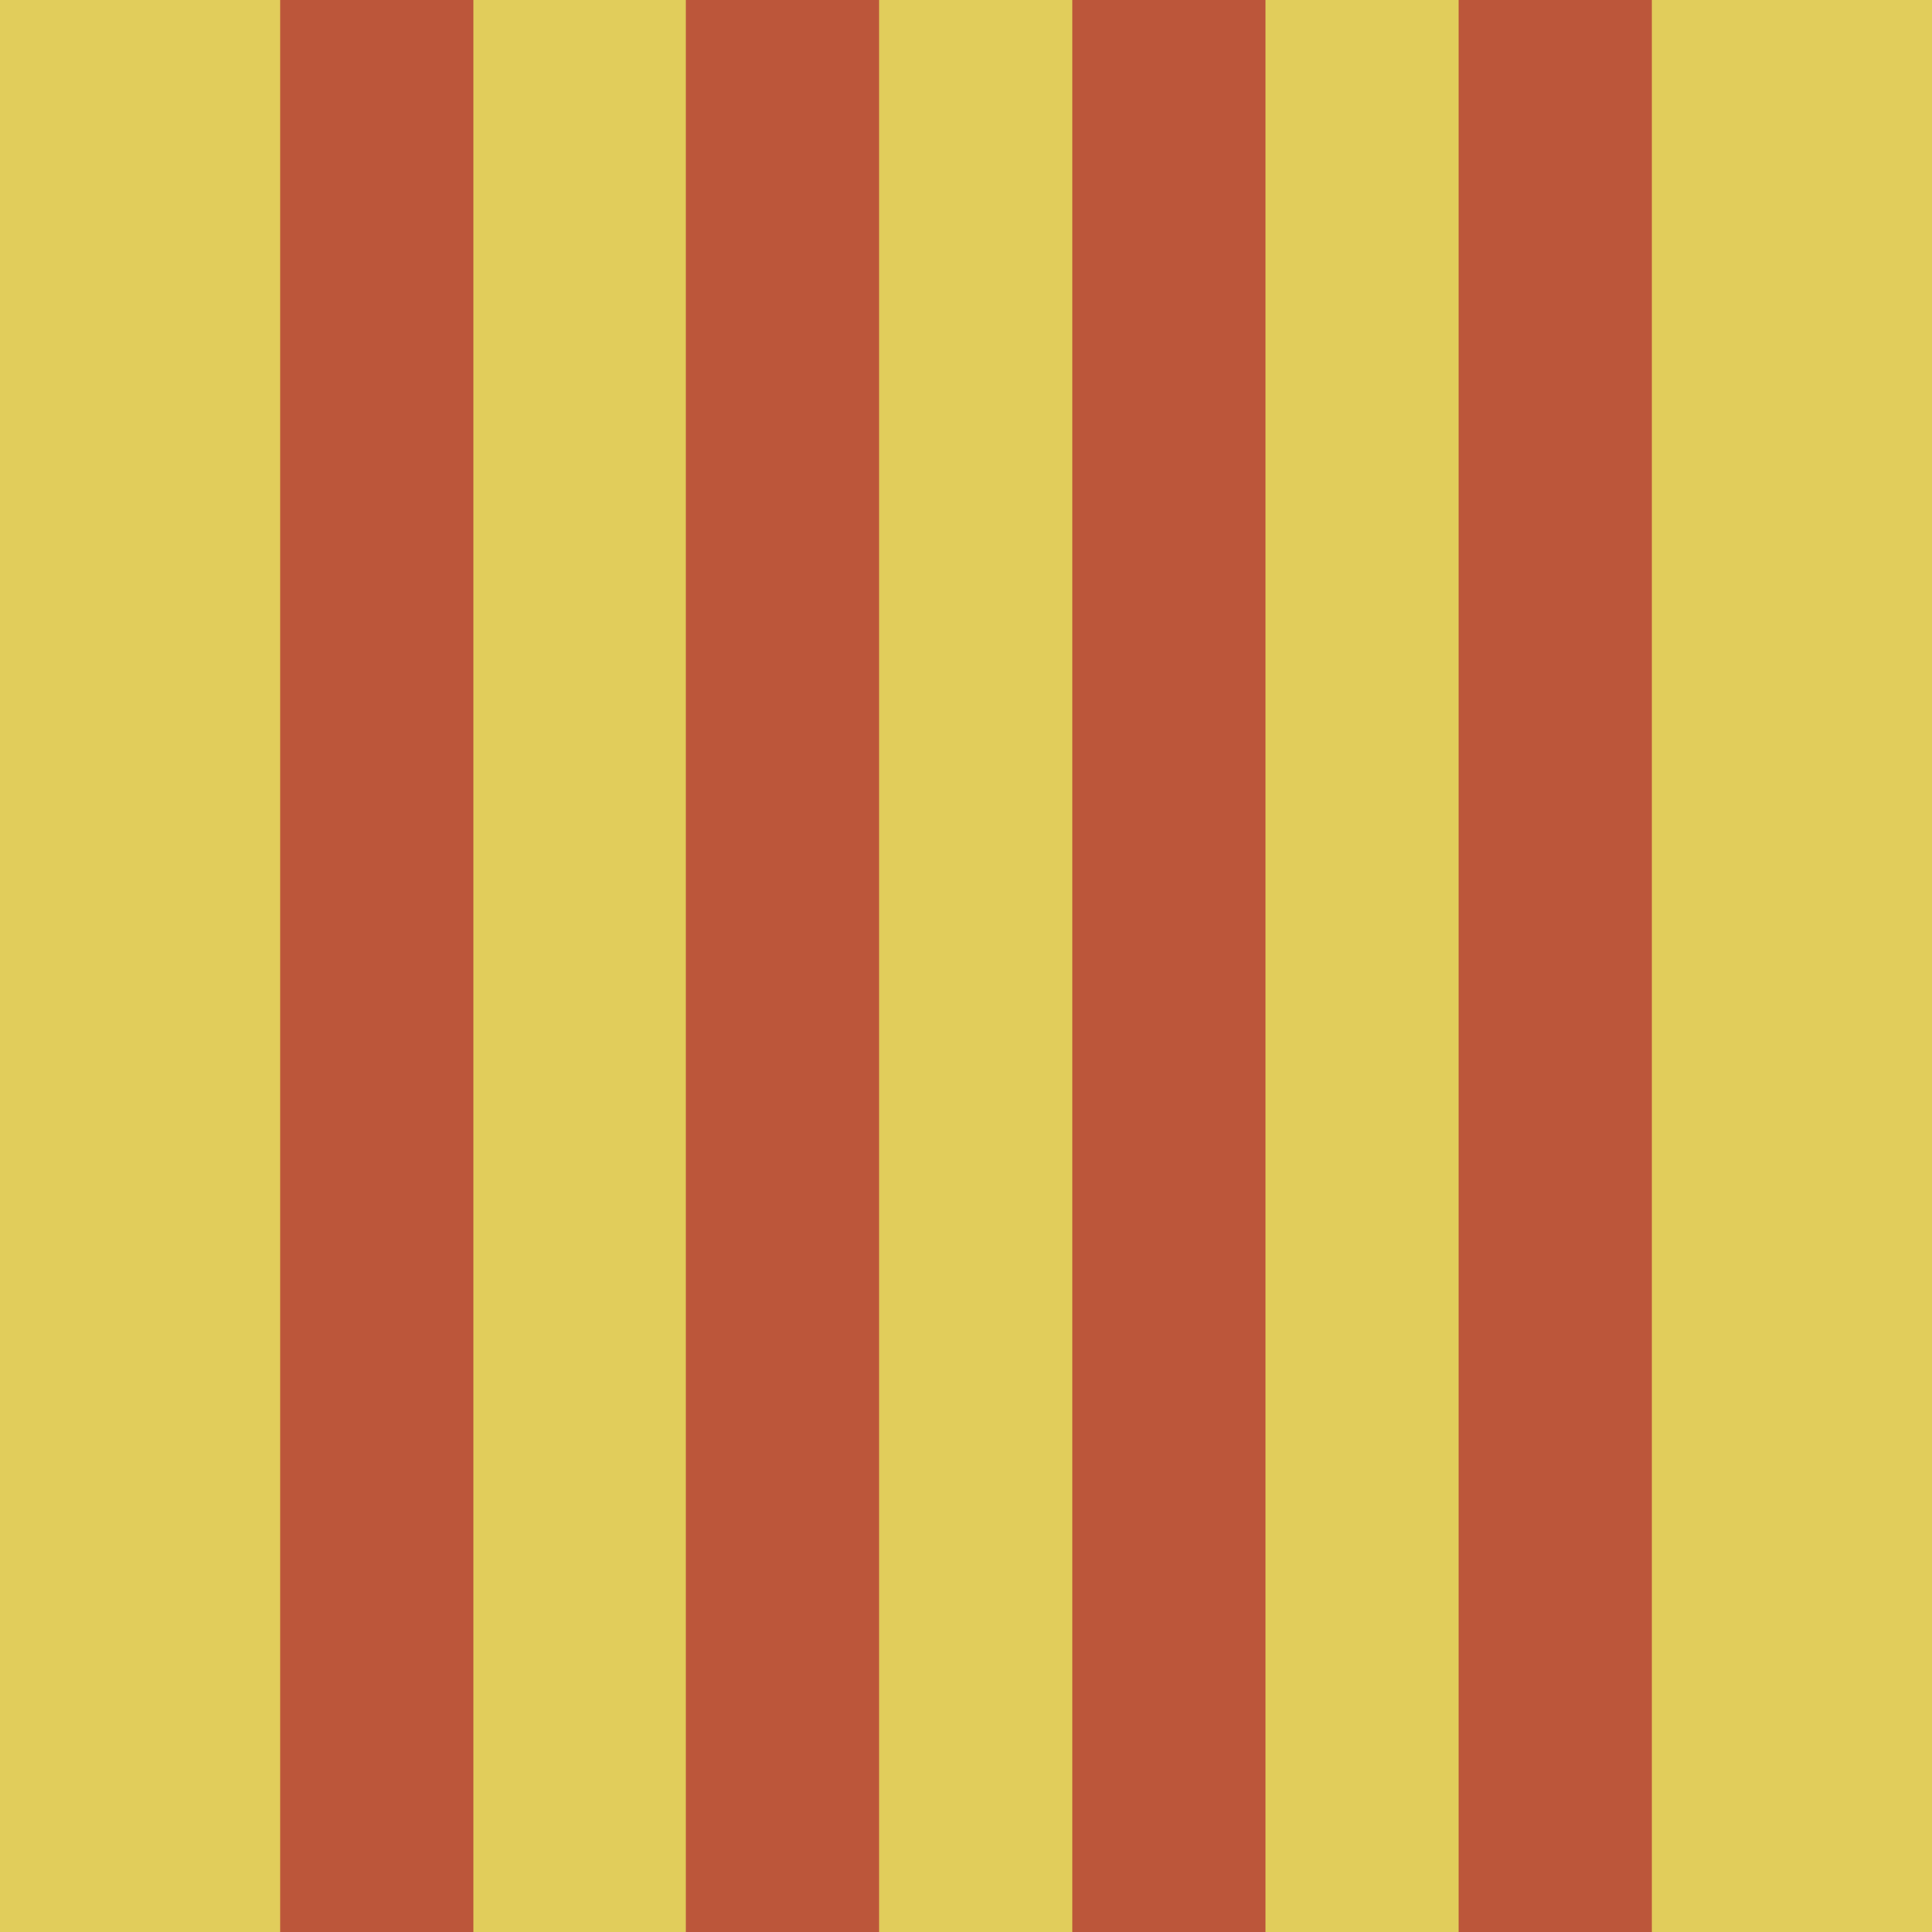 <?xml version="1.0" encoding="UTF-8"?>
<svg width="100px" height="100px" viewBox="0 0 100 100" version="1.1" xmlns="http://www.w3.org/2000/svg" xmlns:xlink="http://www.w3.org/1999/xlink">
    <!-- Generator: Sketch 39.1 (31720) - http://www.bohemiancoding.com/sketch -->
    <title>Page 1</title>
    <desc>Created with Sketch.</desc>
    <defs></defs>
    <g id="Page-1" stroke="none" stroke-width="1" fill="none" fill-rule="evenodd">
        <g id="PC---Barcelona" transform="translate(-1340, -512)">
            <g id="Page-1" transform="translate(1340, 512)">
                <polygon id="Fill-1" fill="#E1CD5B" points="0 100 100 100 100 0 0 0"></polygon>
                <polygon id="Fill-2" fill="#BC563A" points="35.5 100 45.501 100 45.501 0 35.5 0"></polygon>
                <polygon id="Fill-3" fill="#BC563A" points="55.5 100 65.5 100 65.5 0 55.5 0"></polygon>
                <polygon id="Fill-4" fill="#BC563A" points="14.5 100 24.5 100 24.5 0 14.5 0"></polygon>
                <polygon id="Fill-5" fill="#BC563A" points="75.5 100 85.5 100 85.5 0 75.5 0"></polygon>
            </g>
        </g>
    </g>
</svg>